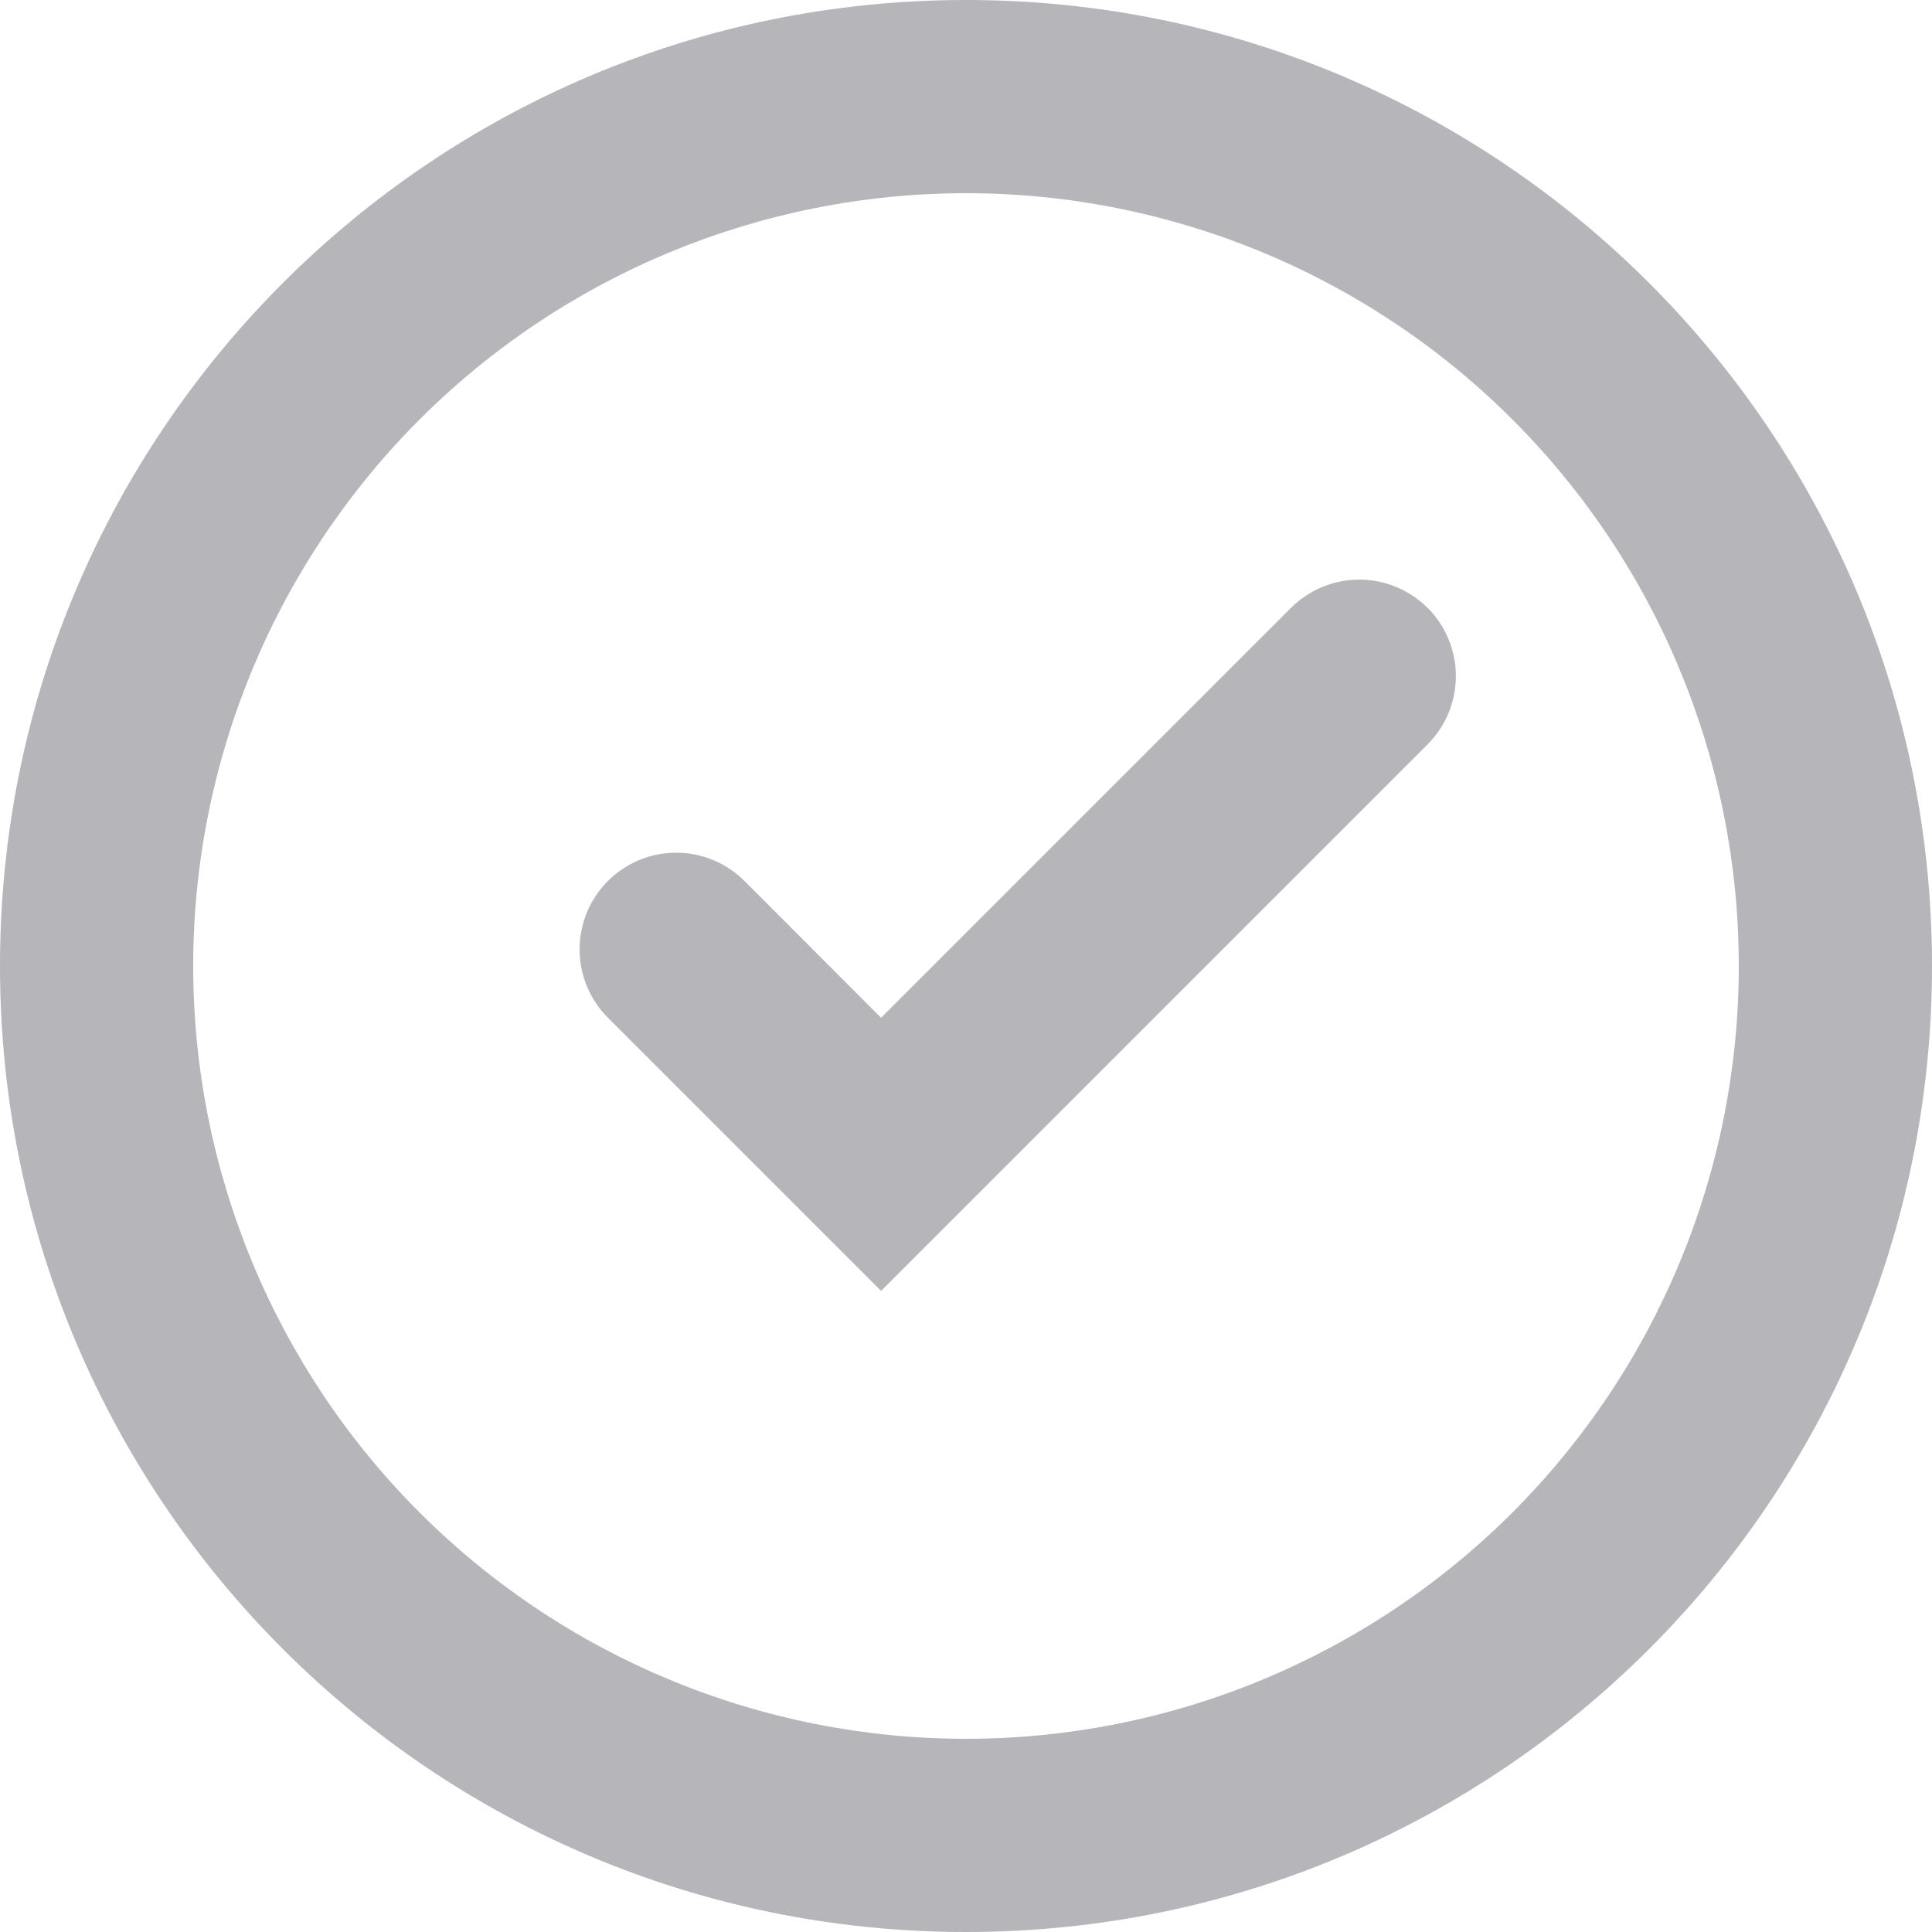 <svg width="20" height="20" viewBox="0 0 20 20" fill="#B5B5BA" xmlns="http://www.w3.org/2000/svg">
<g clip-path="url(#clip0_9295_84253)">
<path d="M10 18C12.122 18 14.157 17.157 15.657 15.657C17.157 14.157 18 12.122 18 10C18 7.878 17.157 5.843 15.657 4.343C14.157 2.843 12.122 2 10 2C7.878 2 5.843 2.843 4.343 4.343C2.843 5.843 2 7.878 2 10C2 12.122 2.843 14.157 4.343 15.657C5.843 17.157 7.878 18 10 18ZM10 0C15.523 0 20 4.477 20 10C20 15.523 15.523 20 10 20C4.477 20 0 15.523 0 10C0 4.477 4.477 0 10 0ZM14.778 6.293C14.591 6.106 14.336 6 14.071 6C13.806 6 13.552 6.106 13.364 6.293L9.121 10.536L7.707 9.12C7.519 8.932 7.265 8.827 7 8.827C6.734 8.827 6.48 8.933 6.293 9.12C6.105 9.308 6 9.563 6 9.828C6 10.093 6.105 10.348 6.293 10.535L9.121 13.363L14.778 7.706C14.966 7.518 15.071 7.264 15.071 6.999C15.071 6.734 14.966 6.48 14.778 6.292V6.293Z"/>
</g>
<defs>
<clipPath id="clip0_9295_84253">
<rect width="20" height="20" fill="white"/>
</clipPath>
</defs>
</svg>
